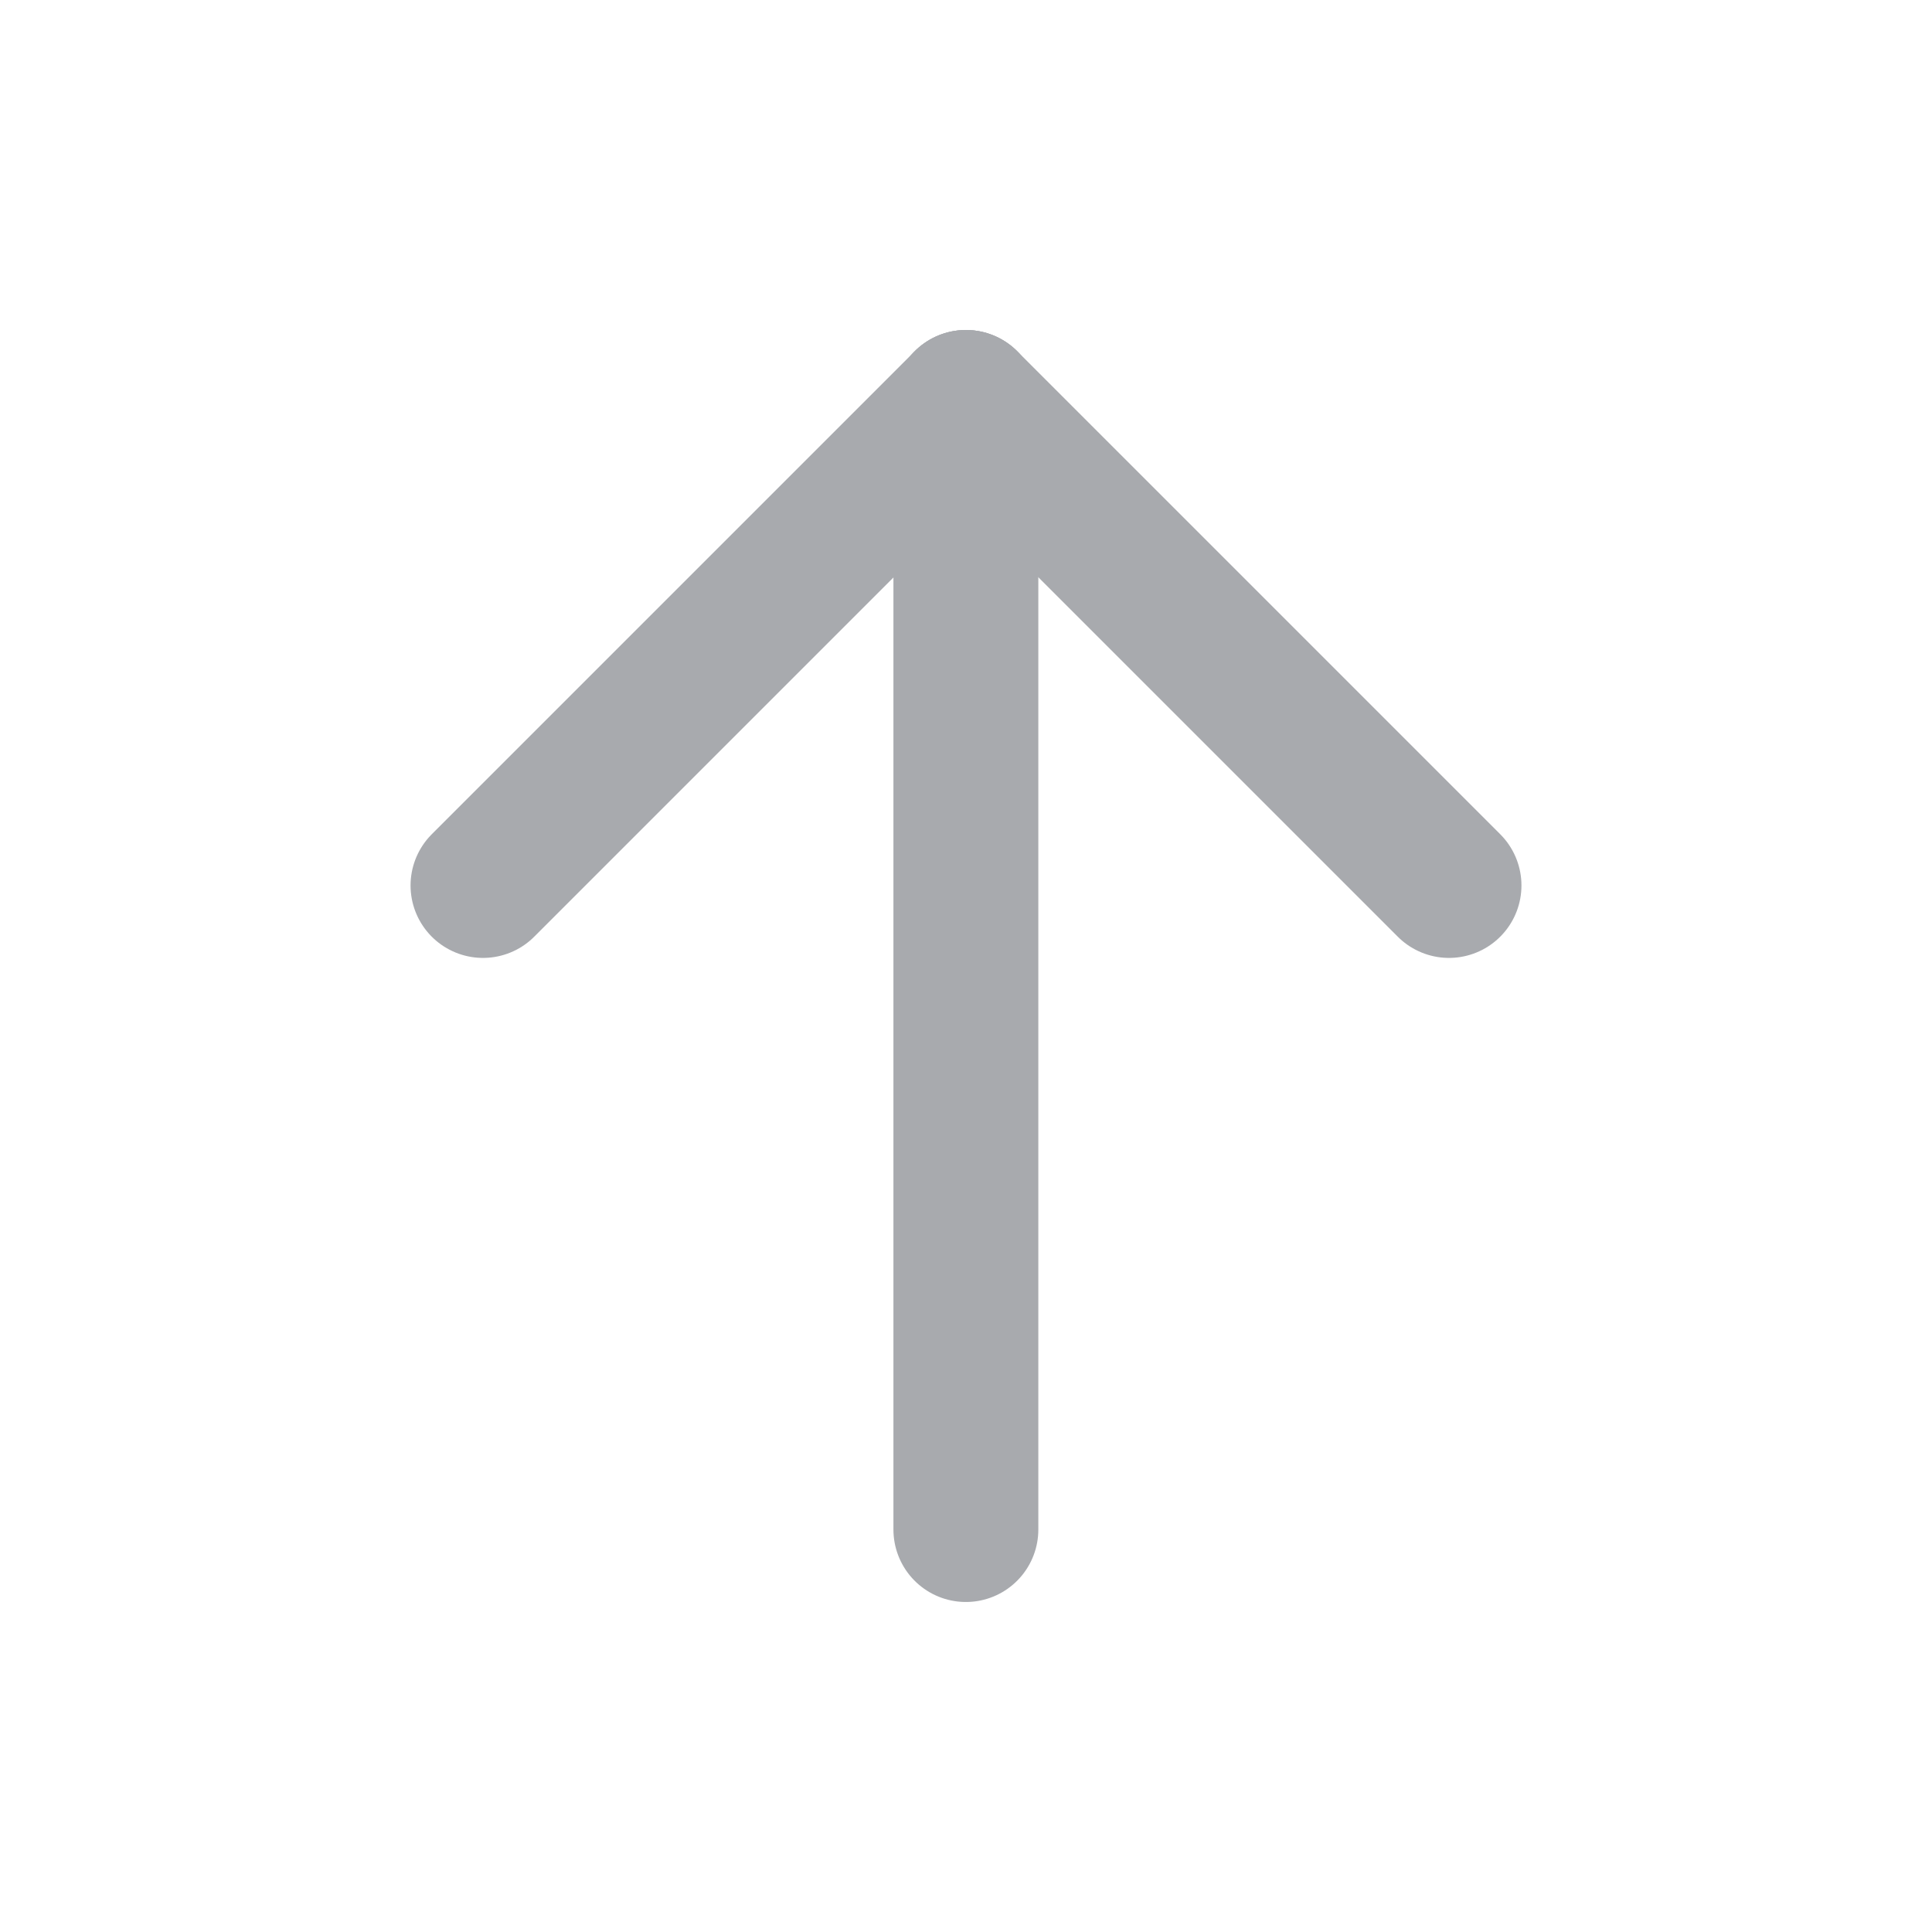 <svg width="16" height="16" viewBox="0 0 16 16" fill="none" xmlns="http://www.w3.org/2000/svg">
<path d="M7.999 3.333V12.667" stroke="#A8AAAE" stroke-width="1.2" stroke-linecap="round" stroke-linejoin="round"/>
<path d="M12 7.333L8 3.333" stroke="#A8AAAE" stroke-width="1.2" stroke-linecap="round" stroke-linejoin="round"/>
<path d="M4 7.333L8 3.333" stroke="#A8AAAE" stroke-width="1.2" stroke-linecap="round" stroke-linejoin="round"/>
</svg>
